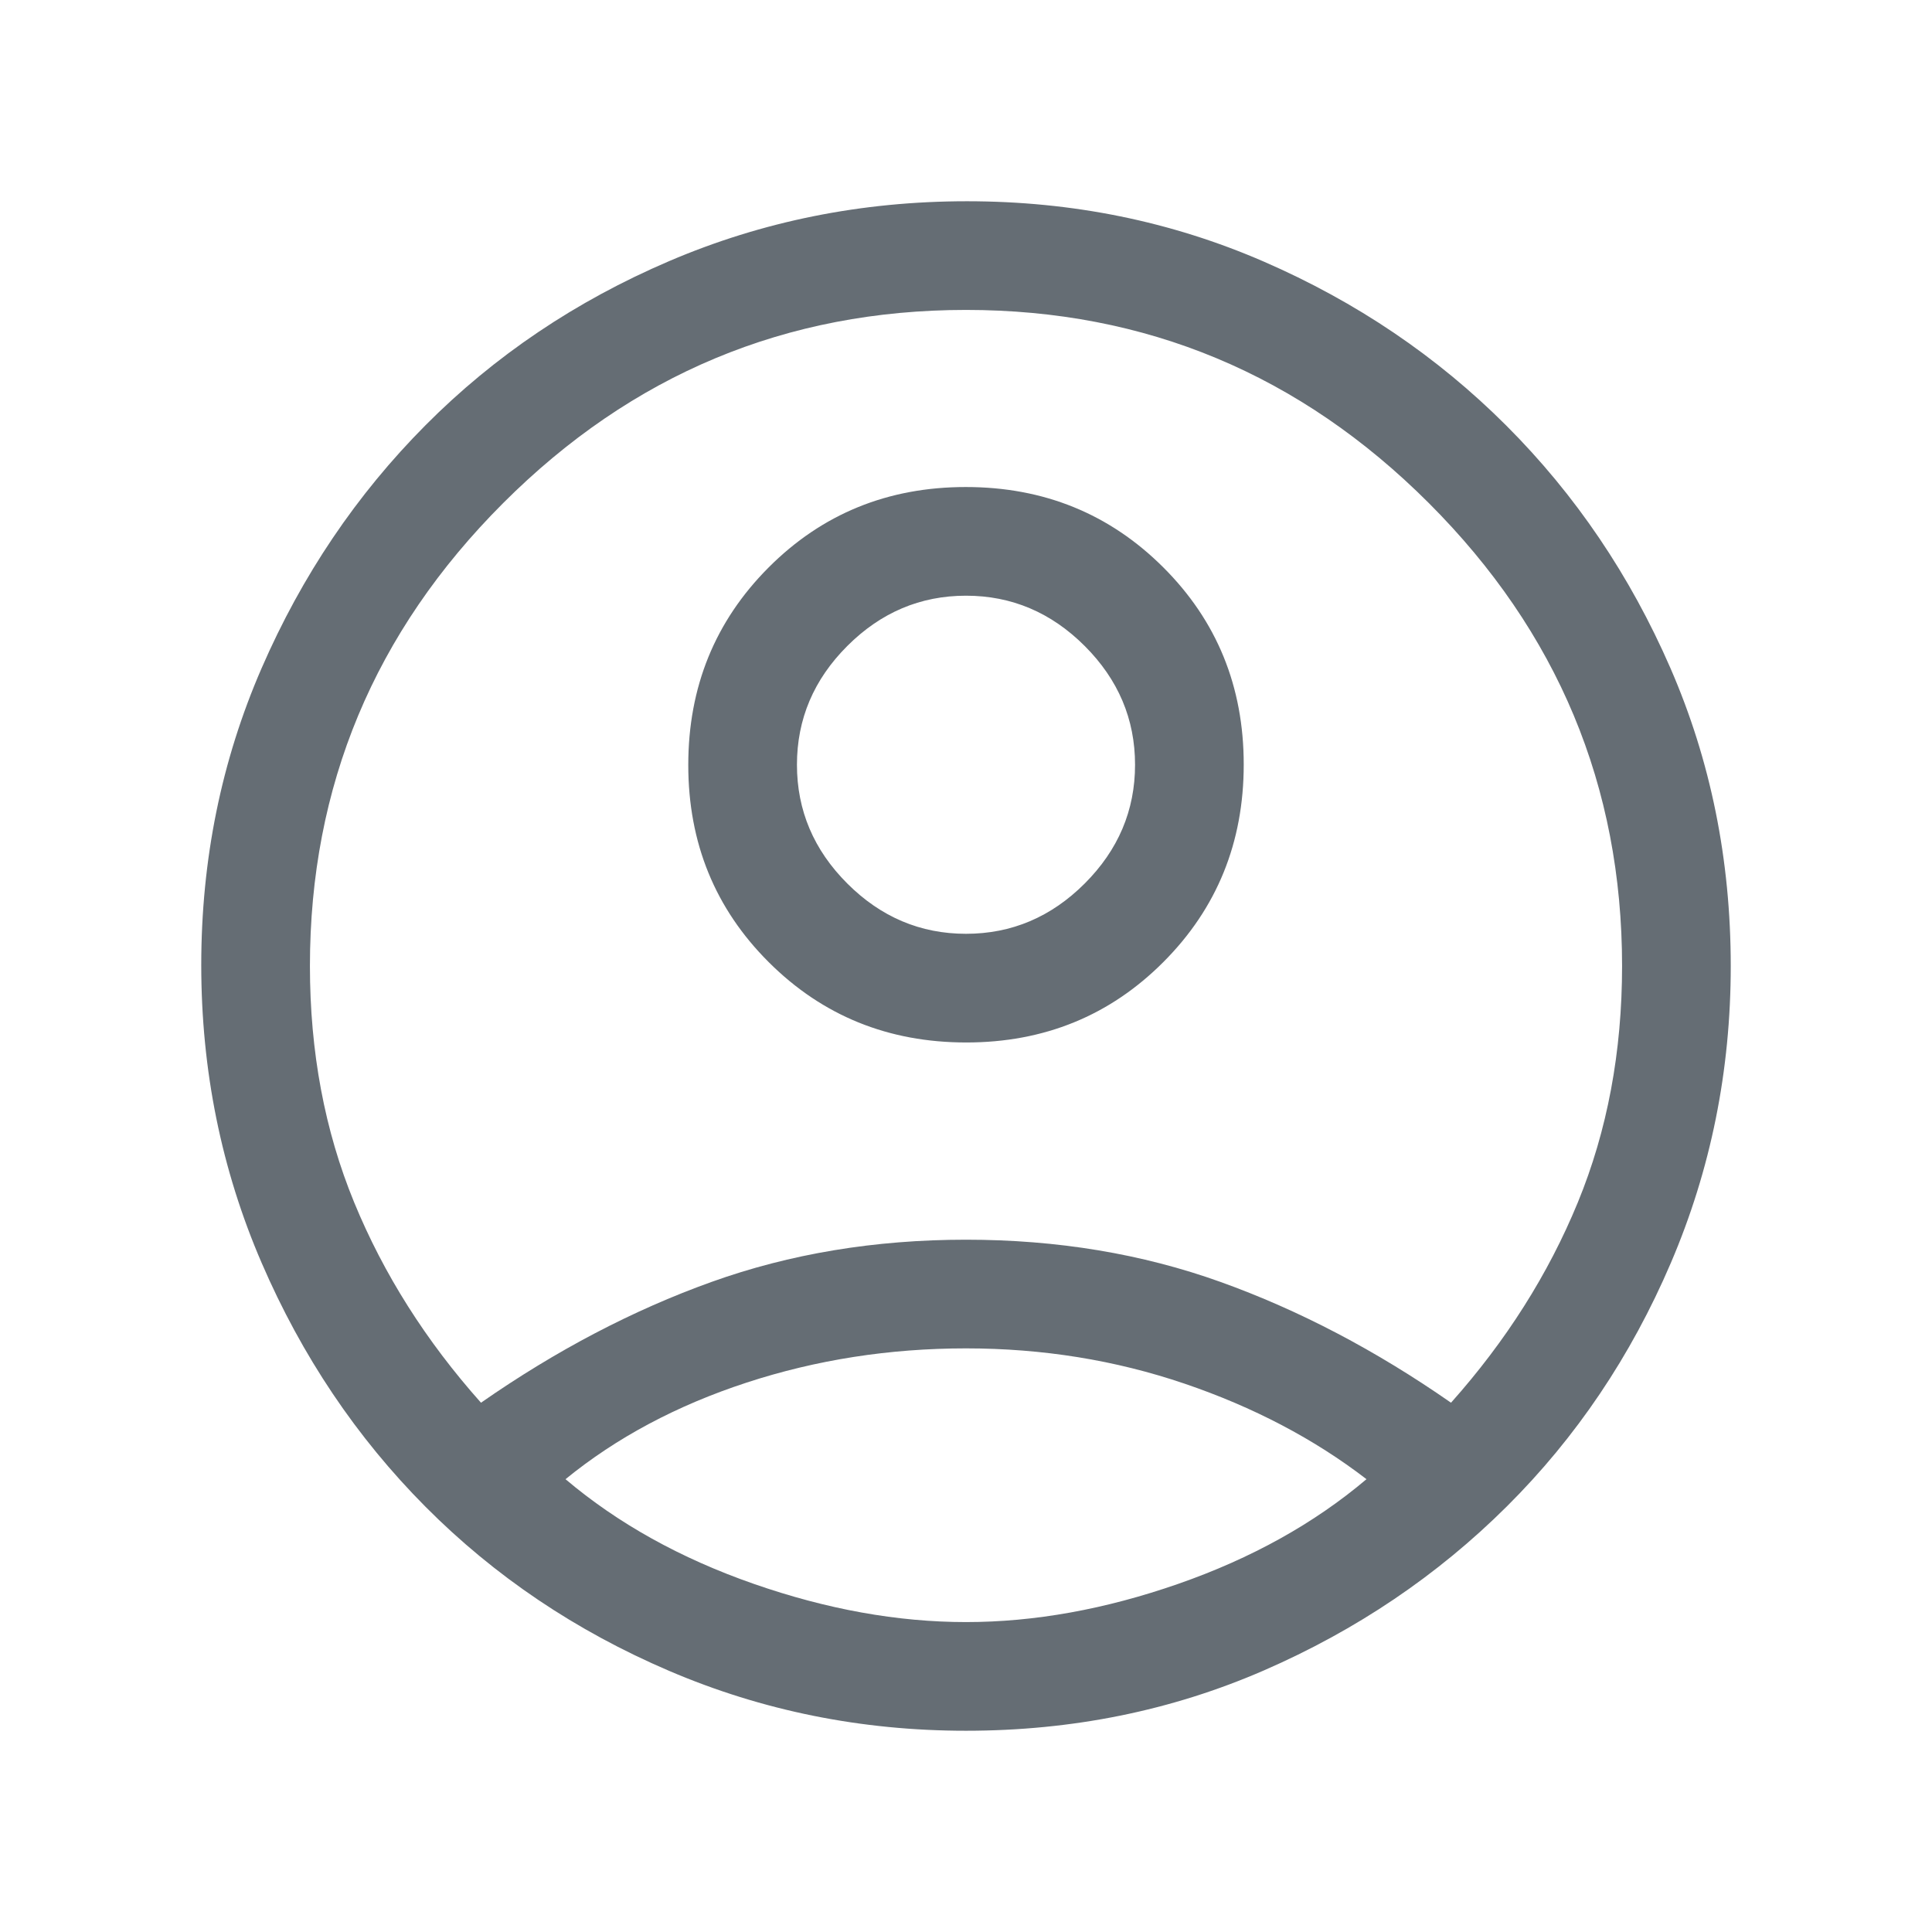<svg xmlns="http://www.w3.org/2000/svg" height="24" viewBox="0 -960 960 960" width="24" fill='#656D74'><path d="M239-263q56-39 114.5-60T480-344q68 0 126.5 21T721-263q41-46 63-99.5T806-480q0-134-96-230t-230-96q-134 0-230 96t-96 230q0 64 22 117.5t63 99.5Zm241.111-179Q422-442 382-481.889q-40-39.89-40-98Q342-638 381.889-678q39.89-40 98-40Q538-718 578-678.111q40 39.89 40 98Q618-522 578.111-482q-39.89 40-98 40ZM480-100q-78 0-147.535-29.763-69.536-29.763-121-81.5Q160-263 130-332.5t-30-148q0-78.5 30-147.5t81.465-120.737q51.464-51.737 121-81.5Q402-860 480.5-860T628-830q69 30 120.5 81.5T830-628.081Q860-559.162 860-480q0 78-29.763 147.535-29.763 69.536-81.5 121Q697-160 628.081-130 559.162-100 480-100Zm0-54q51 0 105.5-19t93.5-52q-39-30-90.5-47.5T480-290q-57 0-109 17t-90 48q39 33 93.5 52T480-154Zm0-342q34 0 59-25t25-59q0-34-25-59t-59-25q-34 0-59 25t-25 59q0 34 25 59t59 25Zm0-84Zm0 358Z"/></svg>